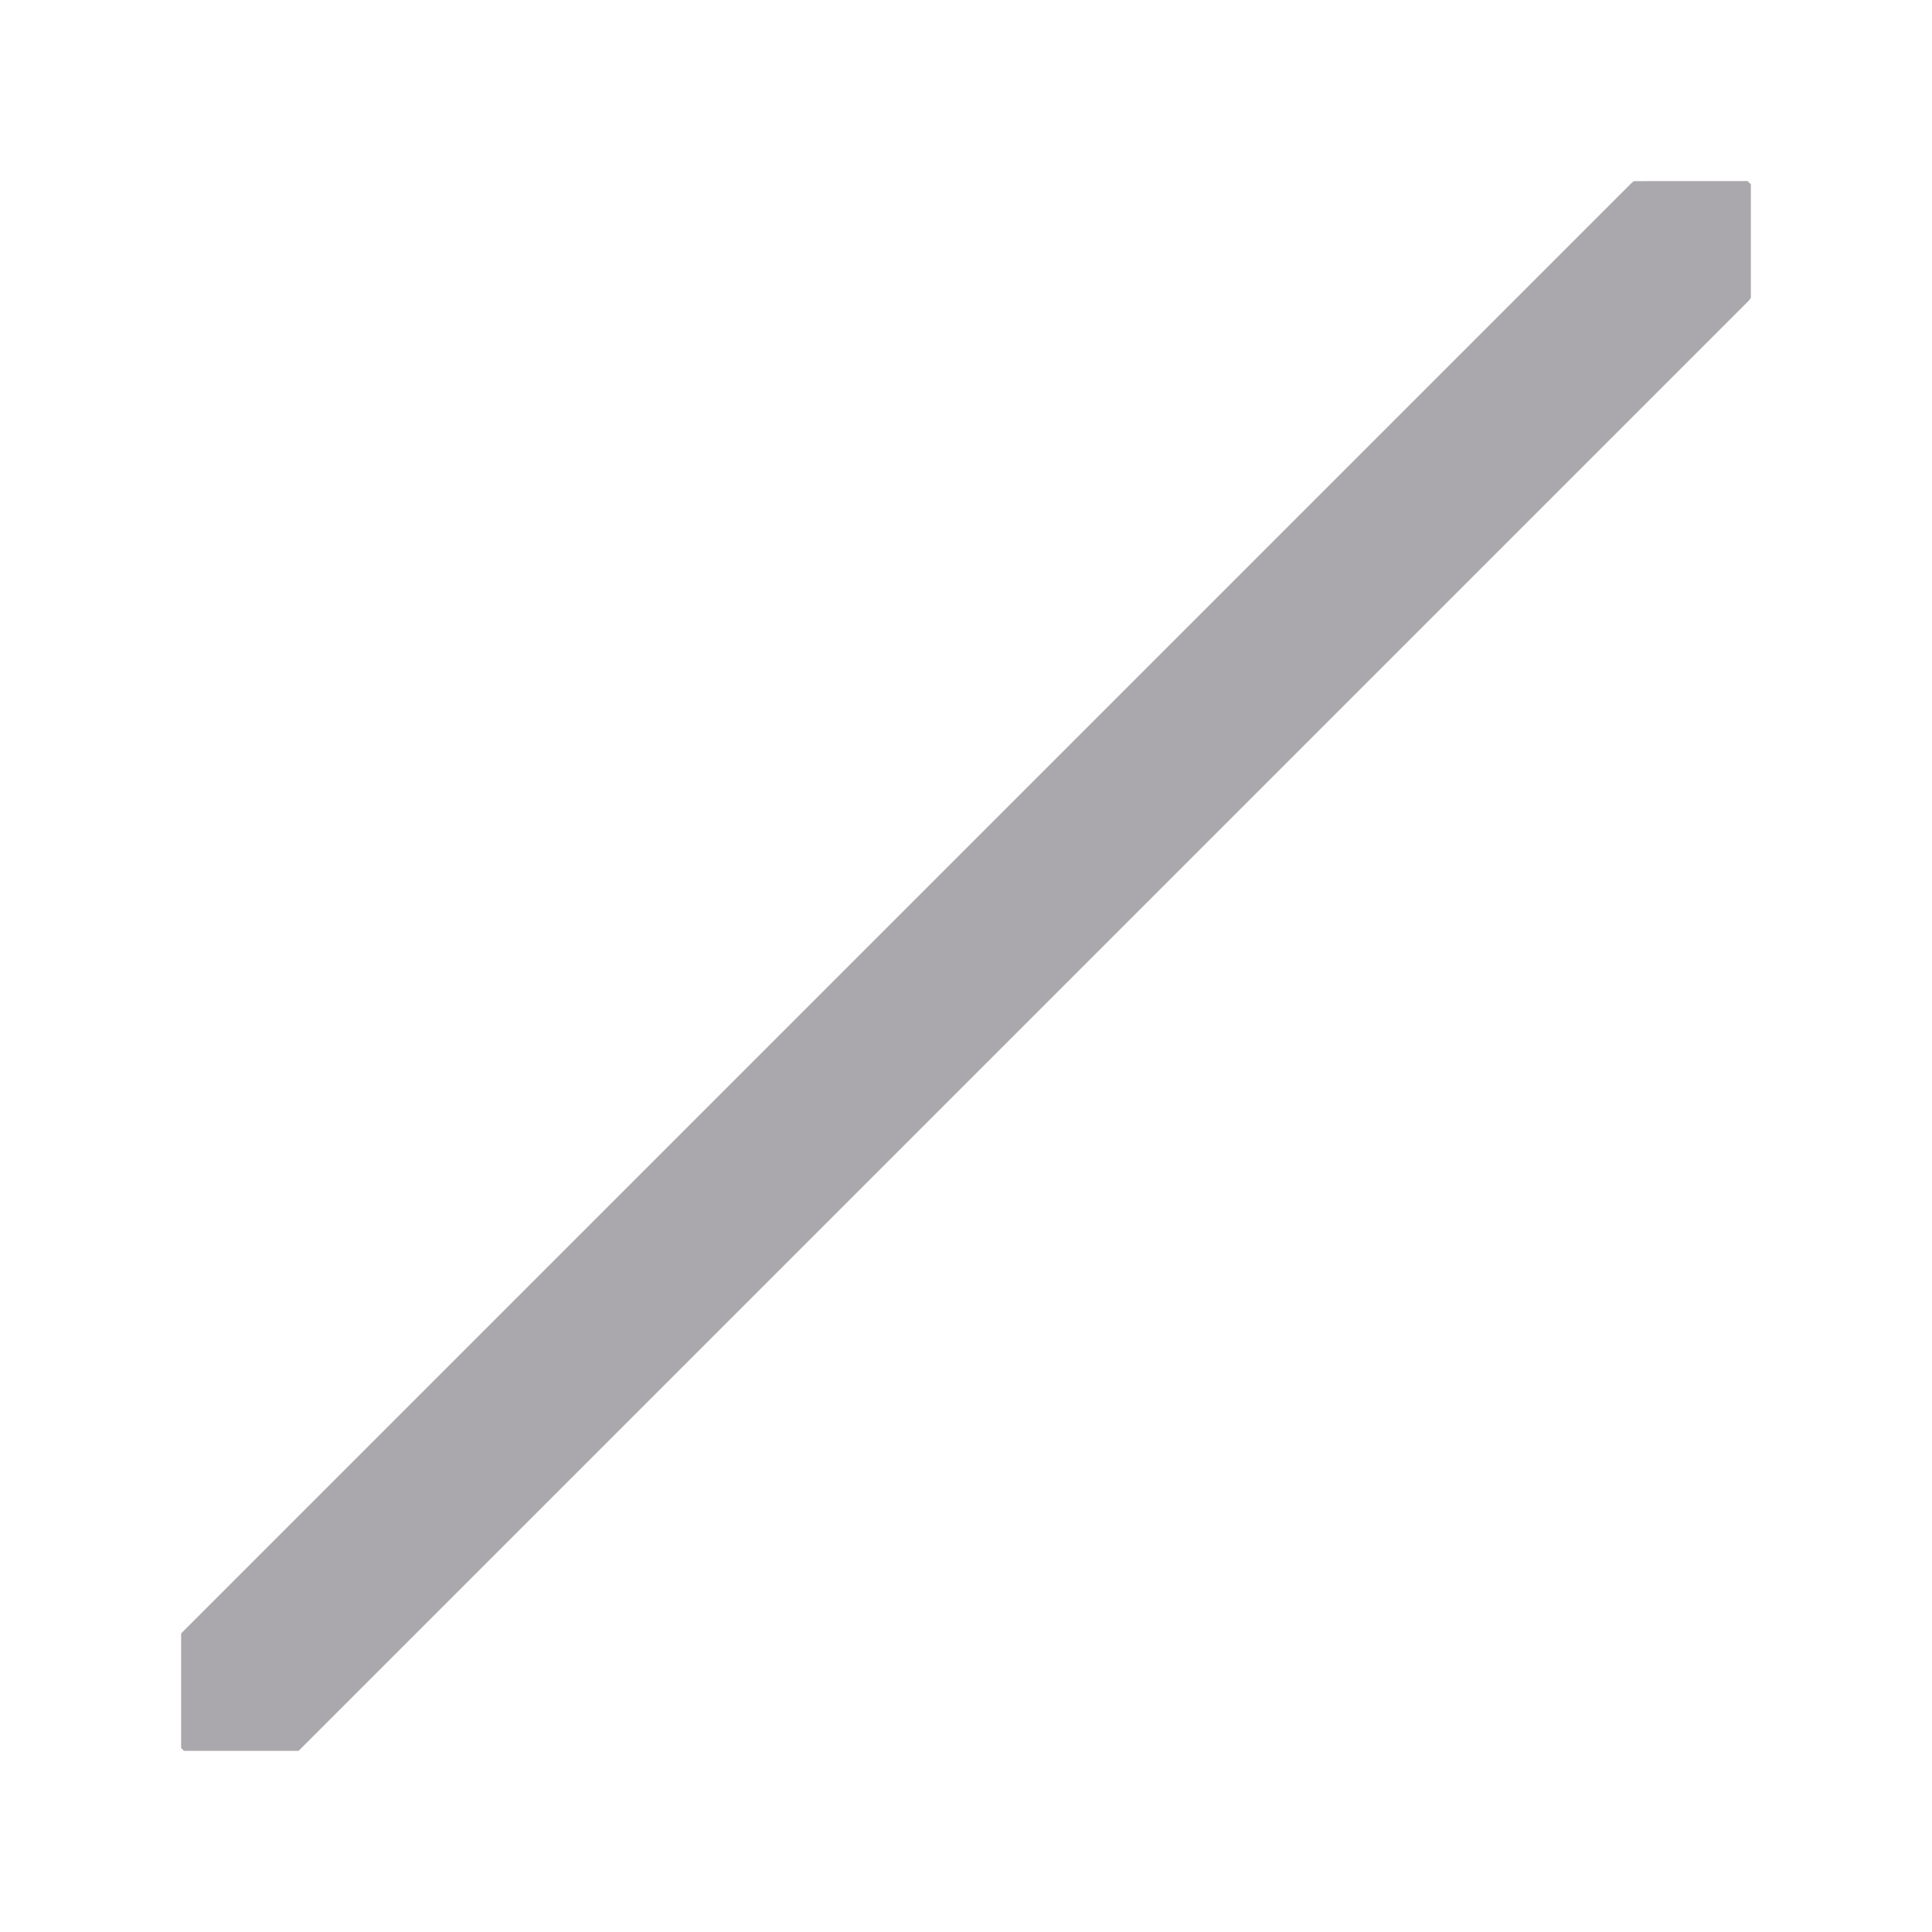 <svg height="32" viewBox="0 0 32 32" width="32" xmlns="http://www.w3.org/2000/svg"><path d="m27.061 3c-.013.012-.028.022-.041.035l-24 24c-.008.008-.012.016-.02.023v1.895c.016.016.031.031.047.047h1.895c.008-.007.016-.012.023-.02l24-24c.015-.014.021-.032.035-.047v-1.881c-.018-.019-.038-.035-.057-.053z" fill="#aaa8ac"/></svg>